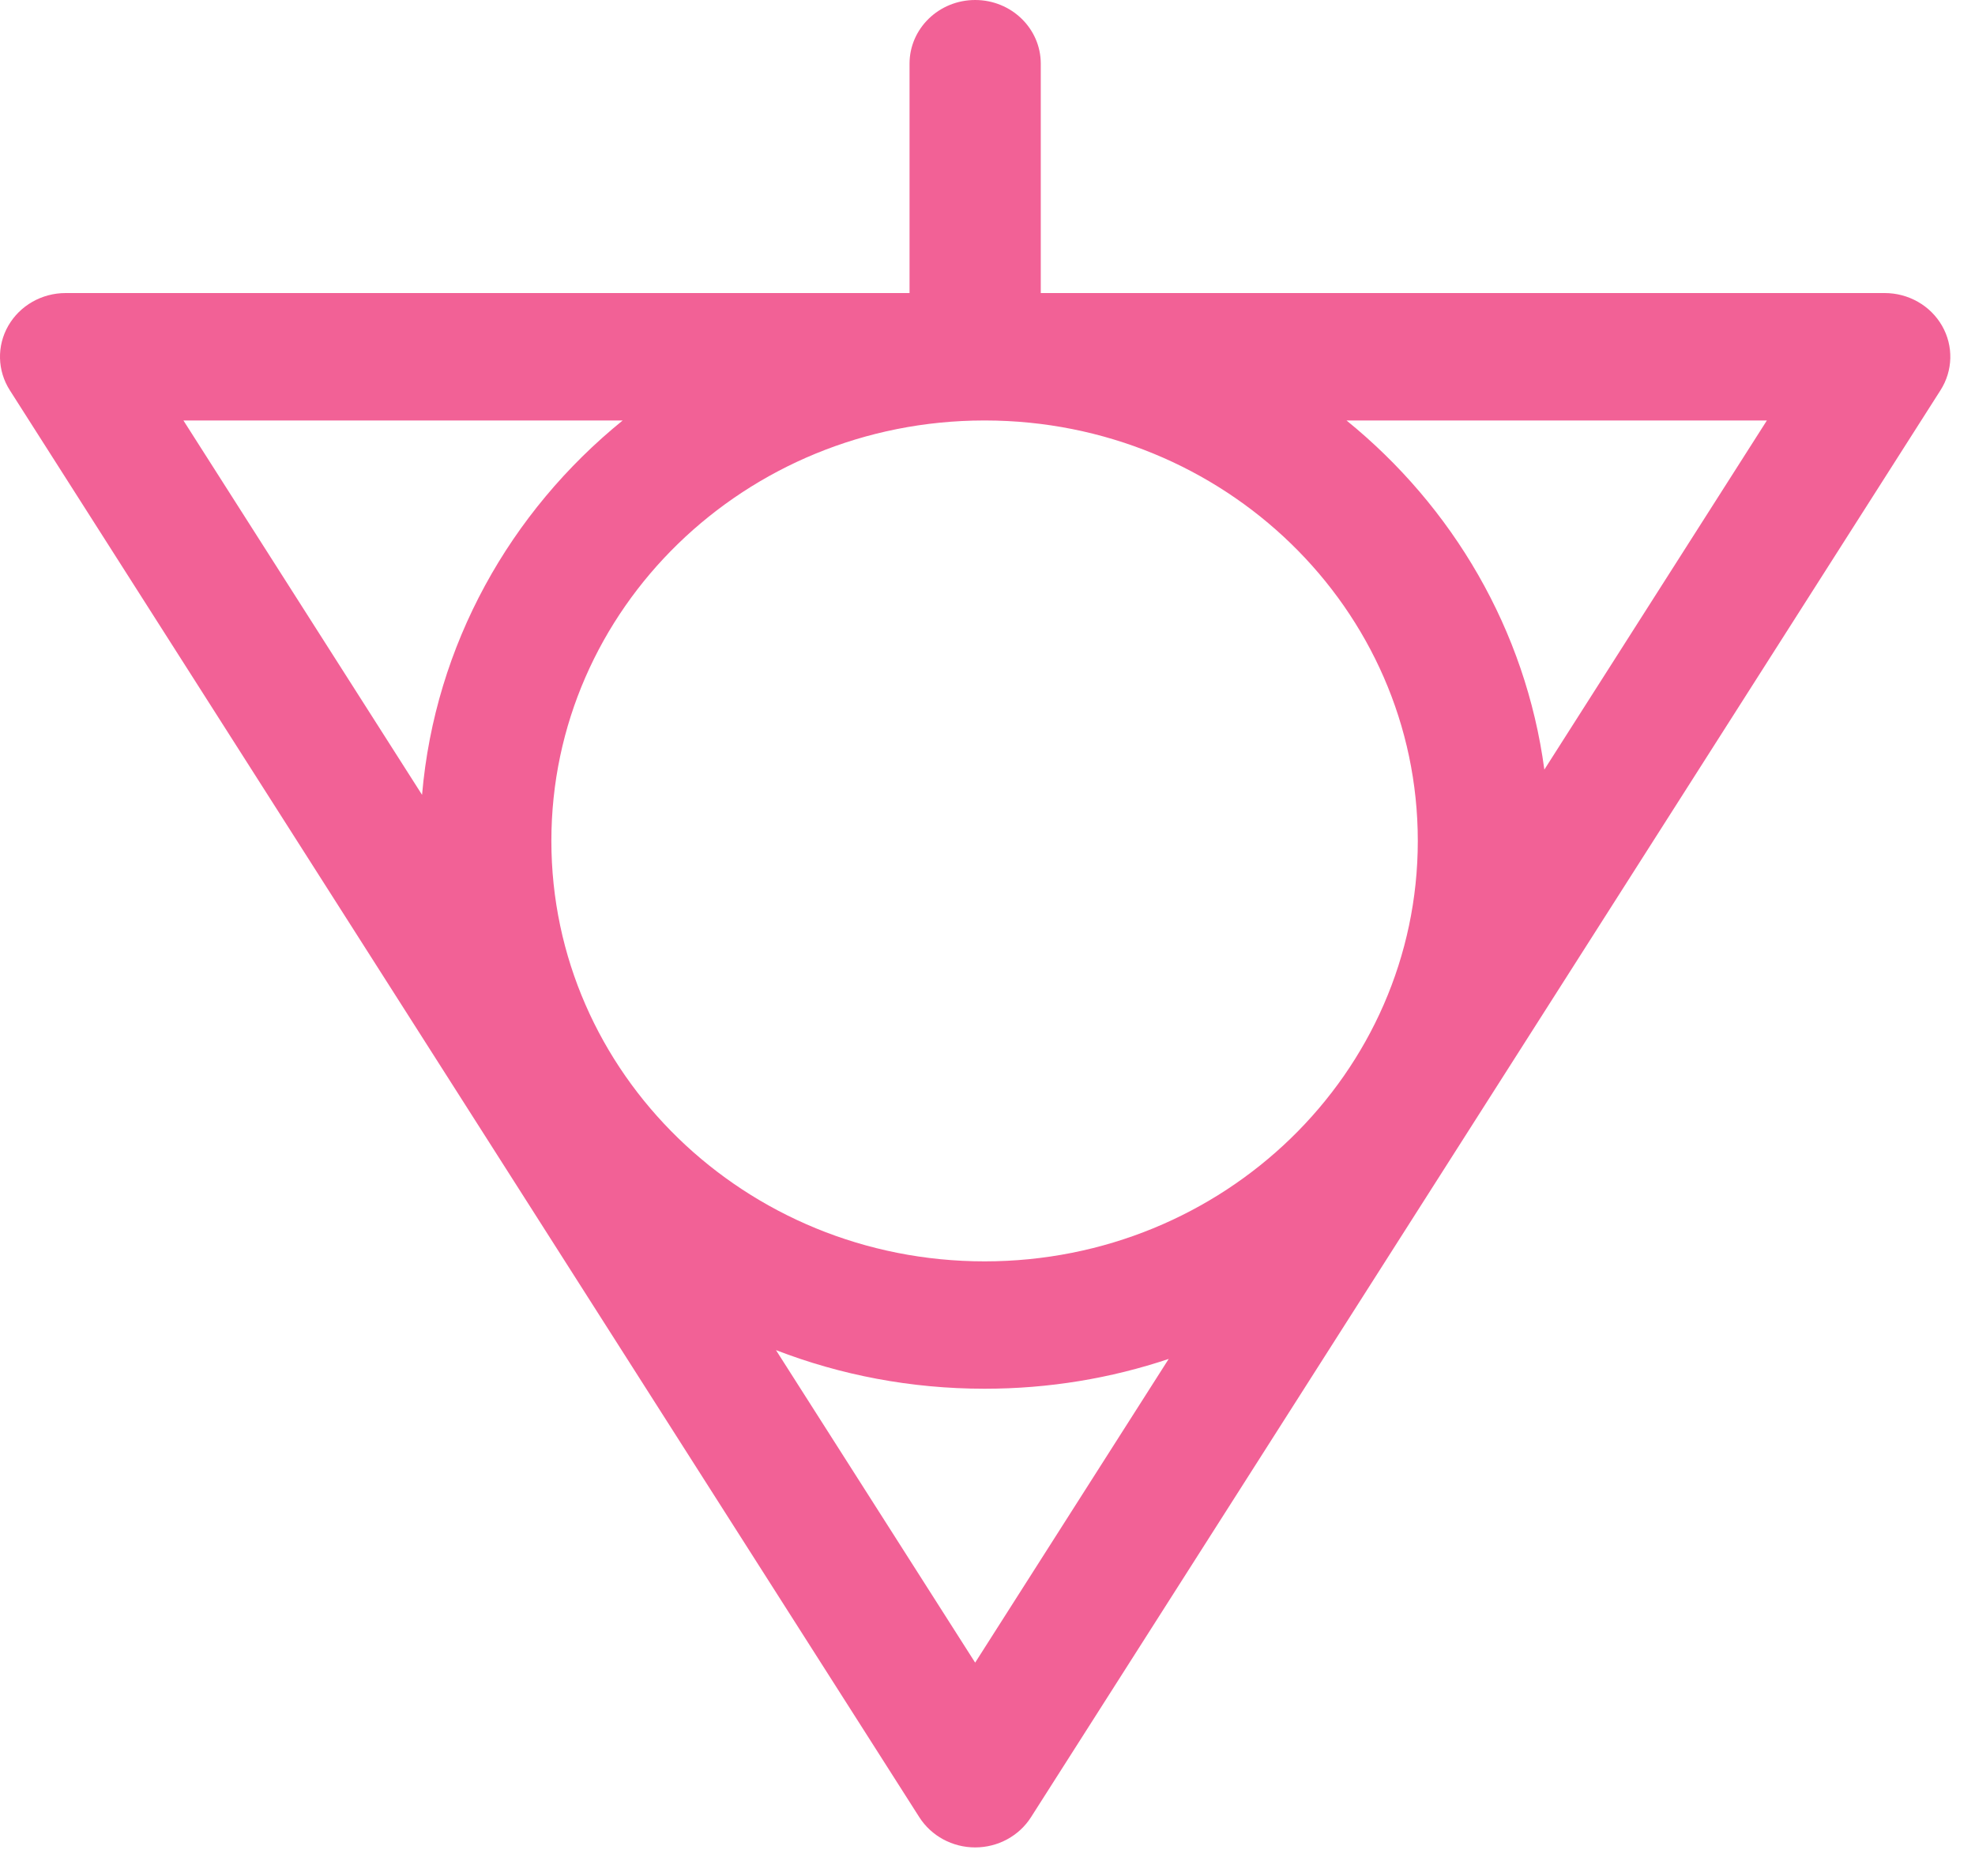 <svg width="40" height="38" viewBox="0 0 40 38" fill="none" xmlns="http://www.w3.org/2000/svg">
<path fill-rule="evenodd" clip-rule="evenodd" d="M19.75 0C20.484 0 21.079 0.578 21.079 1.29V5.936L38.171 5.936C38.653 5.936 39.097 6.189 39.332 6.598C39.567 7.007 39.555 7.507 39.301 7.905L20.881 36.809C20.638 37.19 20.21 37.421 19.75 37.421C19.29 37.421 18.862 37.19 18.619 36.809L0.199 7.905C-0.055 7.507 -0.067 7.007 0.168 6.598C0.403 6.189 0.847 5.936 1.329 5.936L18.421 5.936V1.29C18.421 0.578 19.016 0 19.75 0ZM12.611 8.517L3.715 8.517L8.548 16.1C8.809 13.059 10.333 10.365 12.611 8.517ZM15.716 27.348L19.75 33.678L23.67 27.526C22.501 27.918 21.247 28.13 19.941 28.13C18.449 28.13 17.023 27.853 15.716 27.348ZM31.278 15.589L35.785 8.517L27.271 8.517C29.42 10.261 30.899 12.758 31.278 15.589ZM19.93 8.517H19.952C24.793 8.522 28.715 12.333 28.715 17.033C28.715 21.737 24.787 25.55 19.941 25.55C15.095 25.55 11.167 21.737 11.167 17.033C11.167 12.333 15.089 8.522 19.93 8.517Z" fill="#F26196"/>
</svg>
